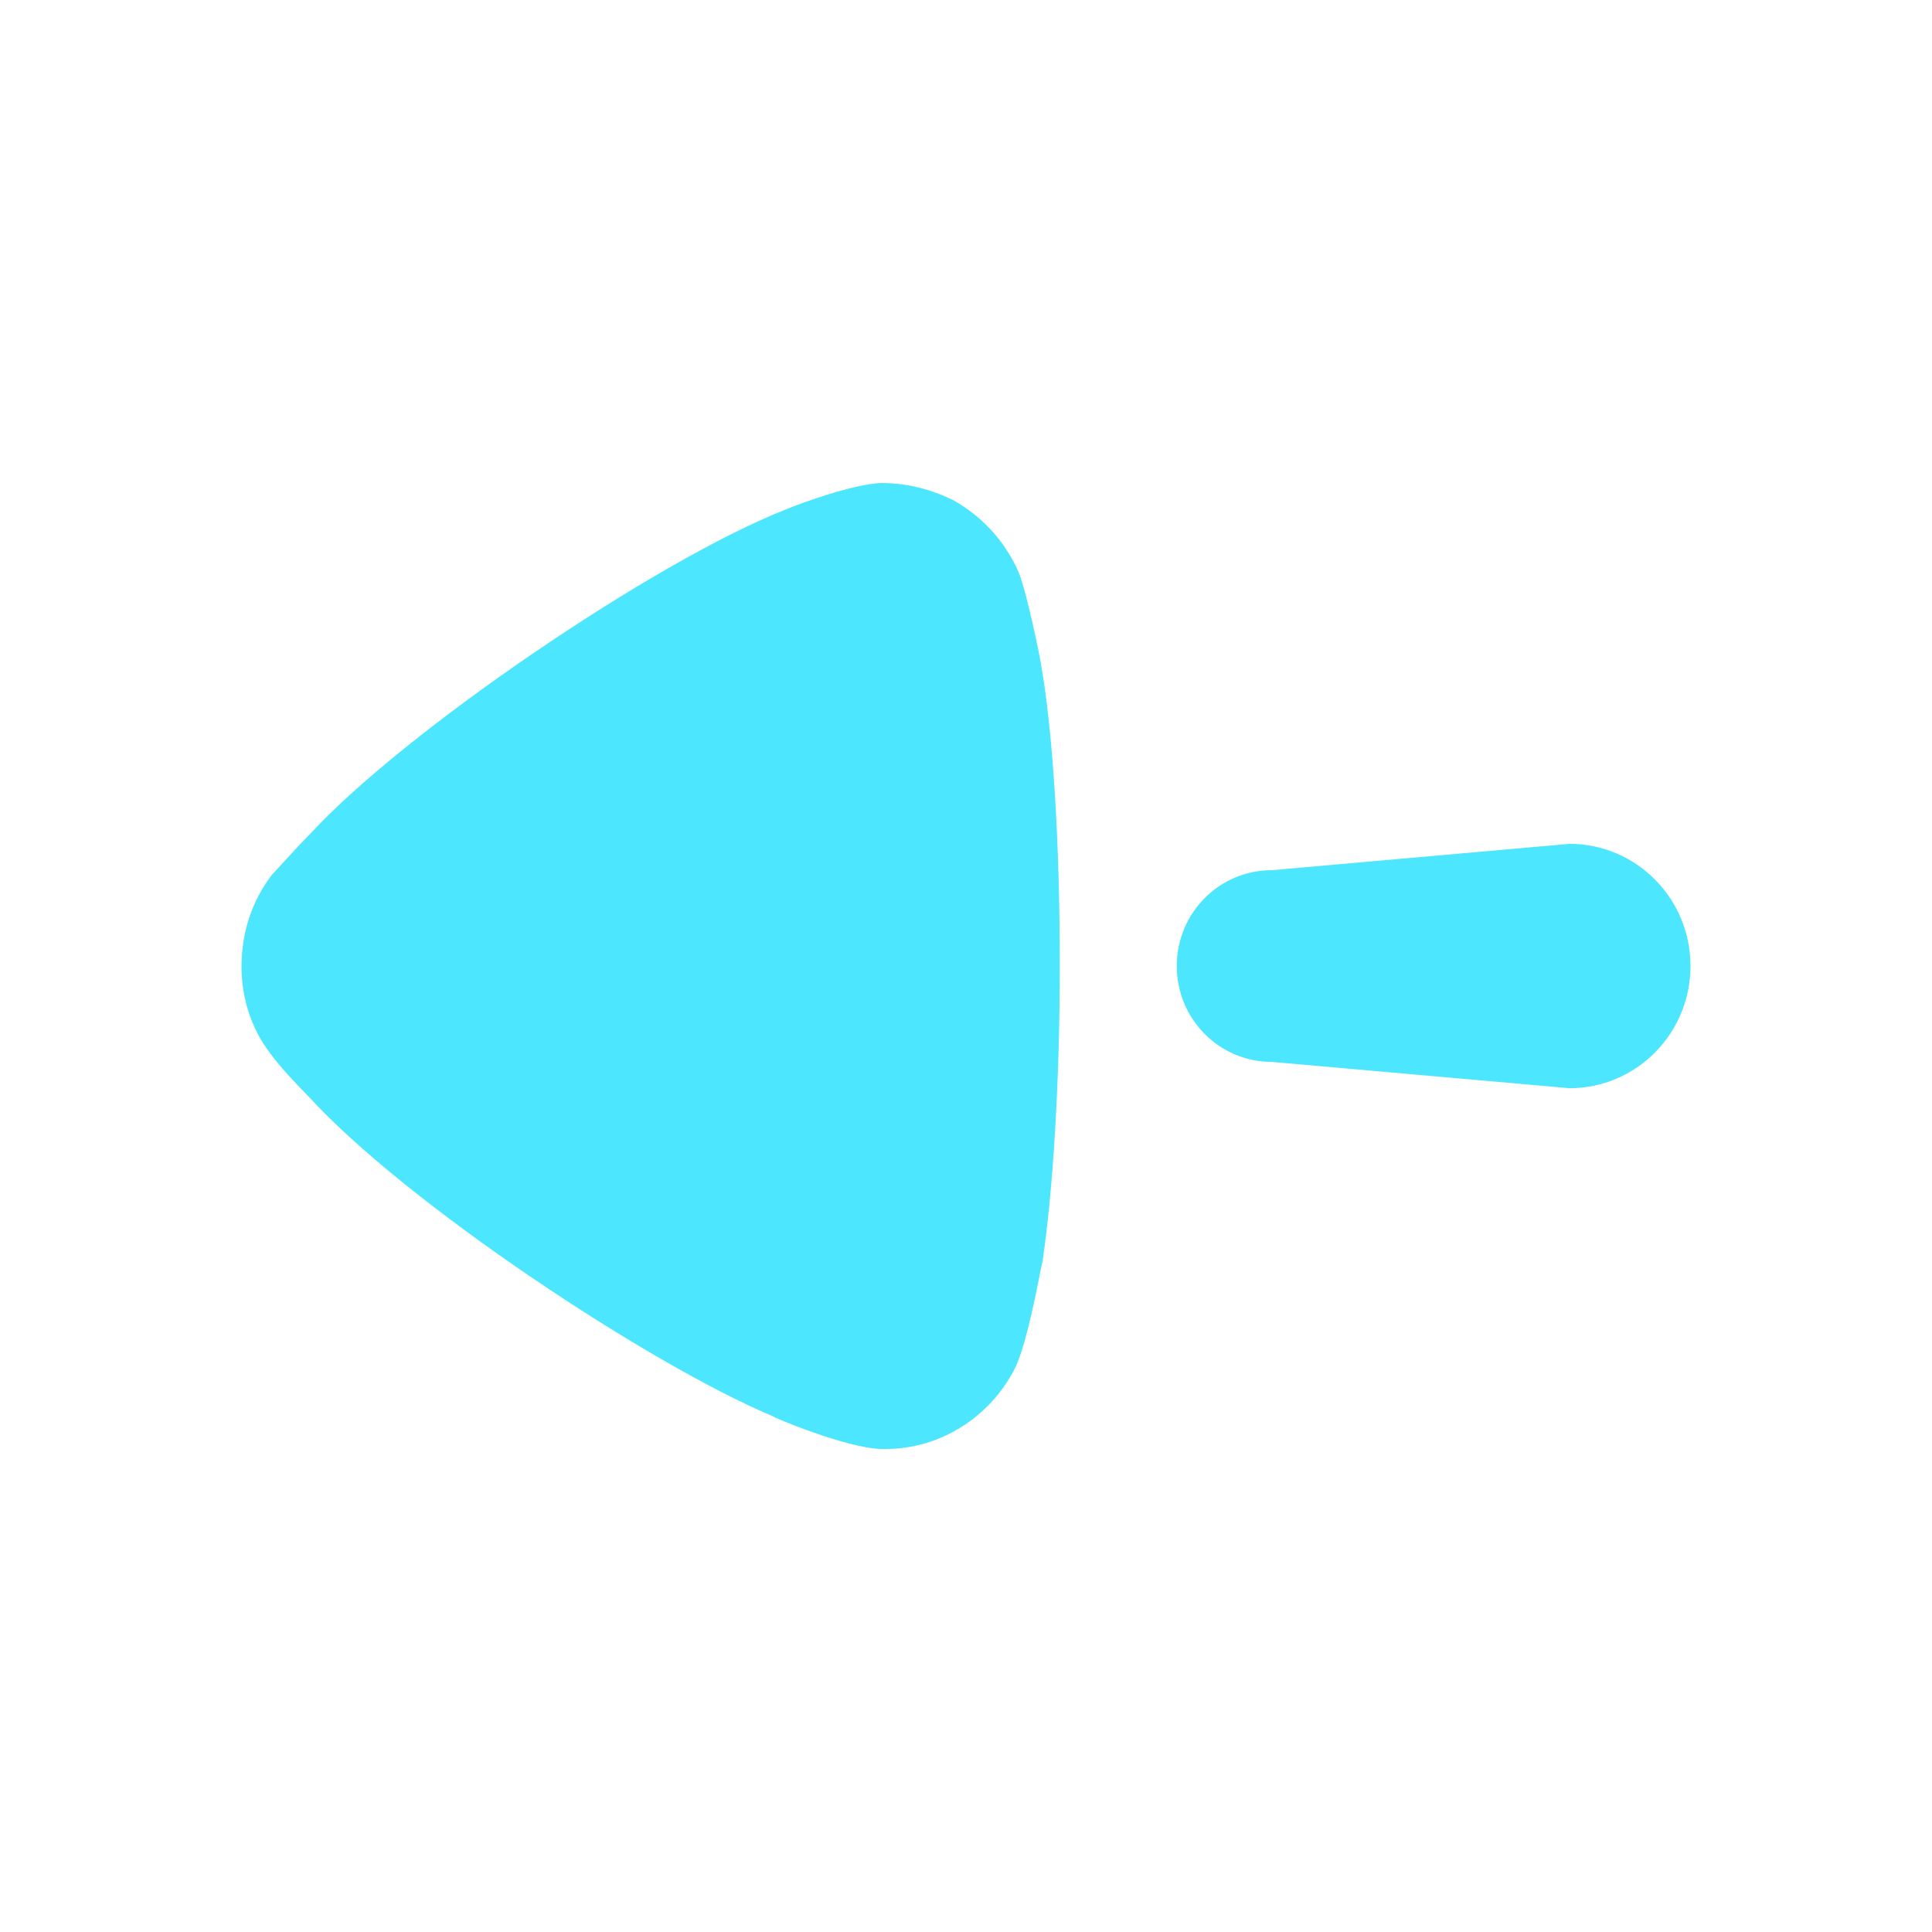 <svg width="66" height="66" viewBox="0 0 66 66" fill="none" xmlns="http://www.w3.org/2000/svg">
<path d="M36.204 32.982C36.204 37.029 35.967 40.718 35.61 43.124C35.604 43.13 35.59 43.19 35.57 43.291L35.432 43.98C35.253 44.86 34.962 46.182 34.656 46.774C33.783 48.458 32.076 49.5 30.249 49.5H30.09C28.899 49.461 26.397 48.416 26.397 48.379C22.188 46.613 13.89 41.121 10.554 37.471L10.431 37.346C10.162 37.071 9.521 36.402 9.204 35.947C8.568 35.105 8.25 34.063 8.25 33.021C8.25 31.858 8.607 30.777 9.282 29.892C9.441 29.732 10.035 29.053 10.593 28.489C13.848 24.96 22.347 19.19 26.793 17.424C27.468 17.142 29.175 16.542 30.09 16.5C30.963 16.5 31.797 16.703 32.592 17.103C33.585 17.663 34.377 18.548 34.815 19.59C35.094 20.311 35.532 22.477 35.532 22.516C35.967 24.882 36.204 28.729 36.204 32.982ZM57.75 33.001C57.75 35.306 55.899 37.175 53.616 37.175L43.443 36.276C41.652 36.276 40.2 34.81 40.2 33.001C40.2 31.19 41.652 29.727 43.443 29.727L53.616 28.827C55.899 28.827 57.75 30.696 57.75 33.001Z" fill="#4DE6FF"/>
</svg>
